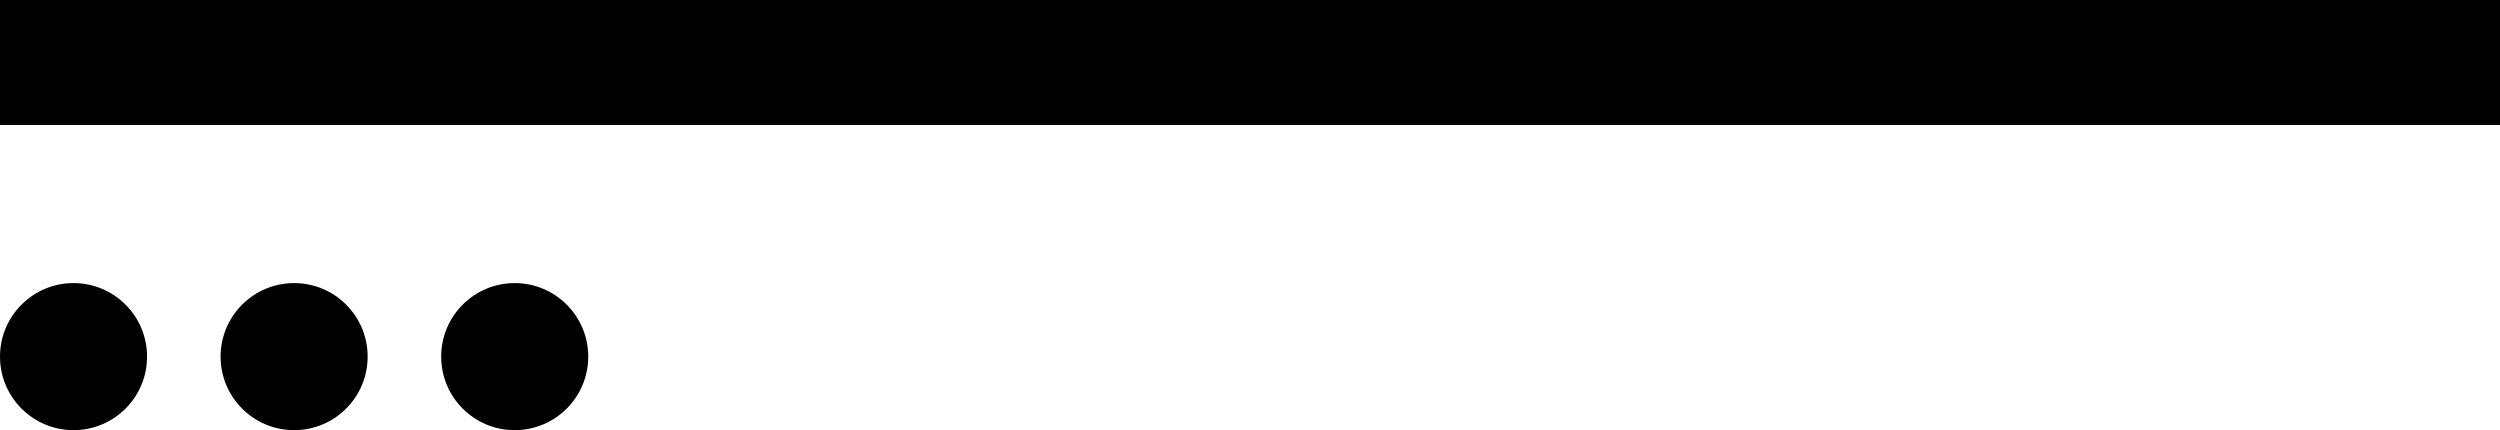 <svg xmlns="http://www.w3.org/2000/svg" width="34" height="5.85" viewBox="0 0 34 5.85">
  <g id="Group_401" data-name="Group 401" transform="translate(-921 -490.15)">
    <circle id="Ellipse_28" data-name="Ellipse 28" cx="1" cy="1" r="1" transform="translate(921 494)"/>
    <circle id="Ellipse_29" data-name="Ellipse 29" cx="1" cy="1" r="1" transform="translate(924 494)"/>
    <circle id="Ellipse_30" data-name="Ellipse 30" cx="1" cy="1" r="1" transform="translate(927 494)"/>
    <line id="Line_95" data-name="Line 95" x2="34" transform="translate(921 491)" fill="none" stroke="#000" stroke-width="1.7"/>
  </g>
</svg>
